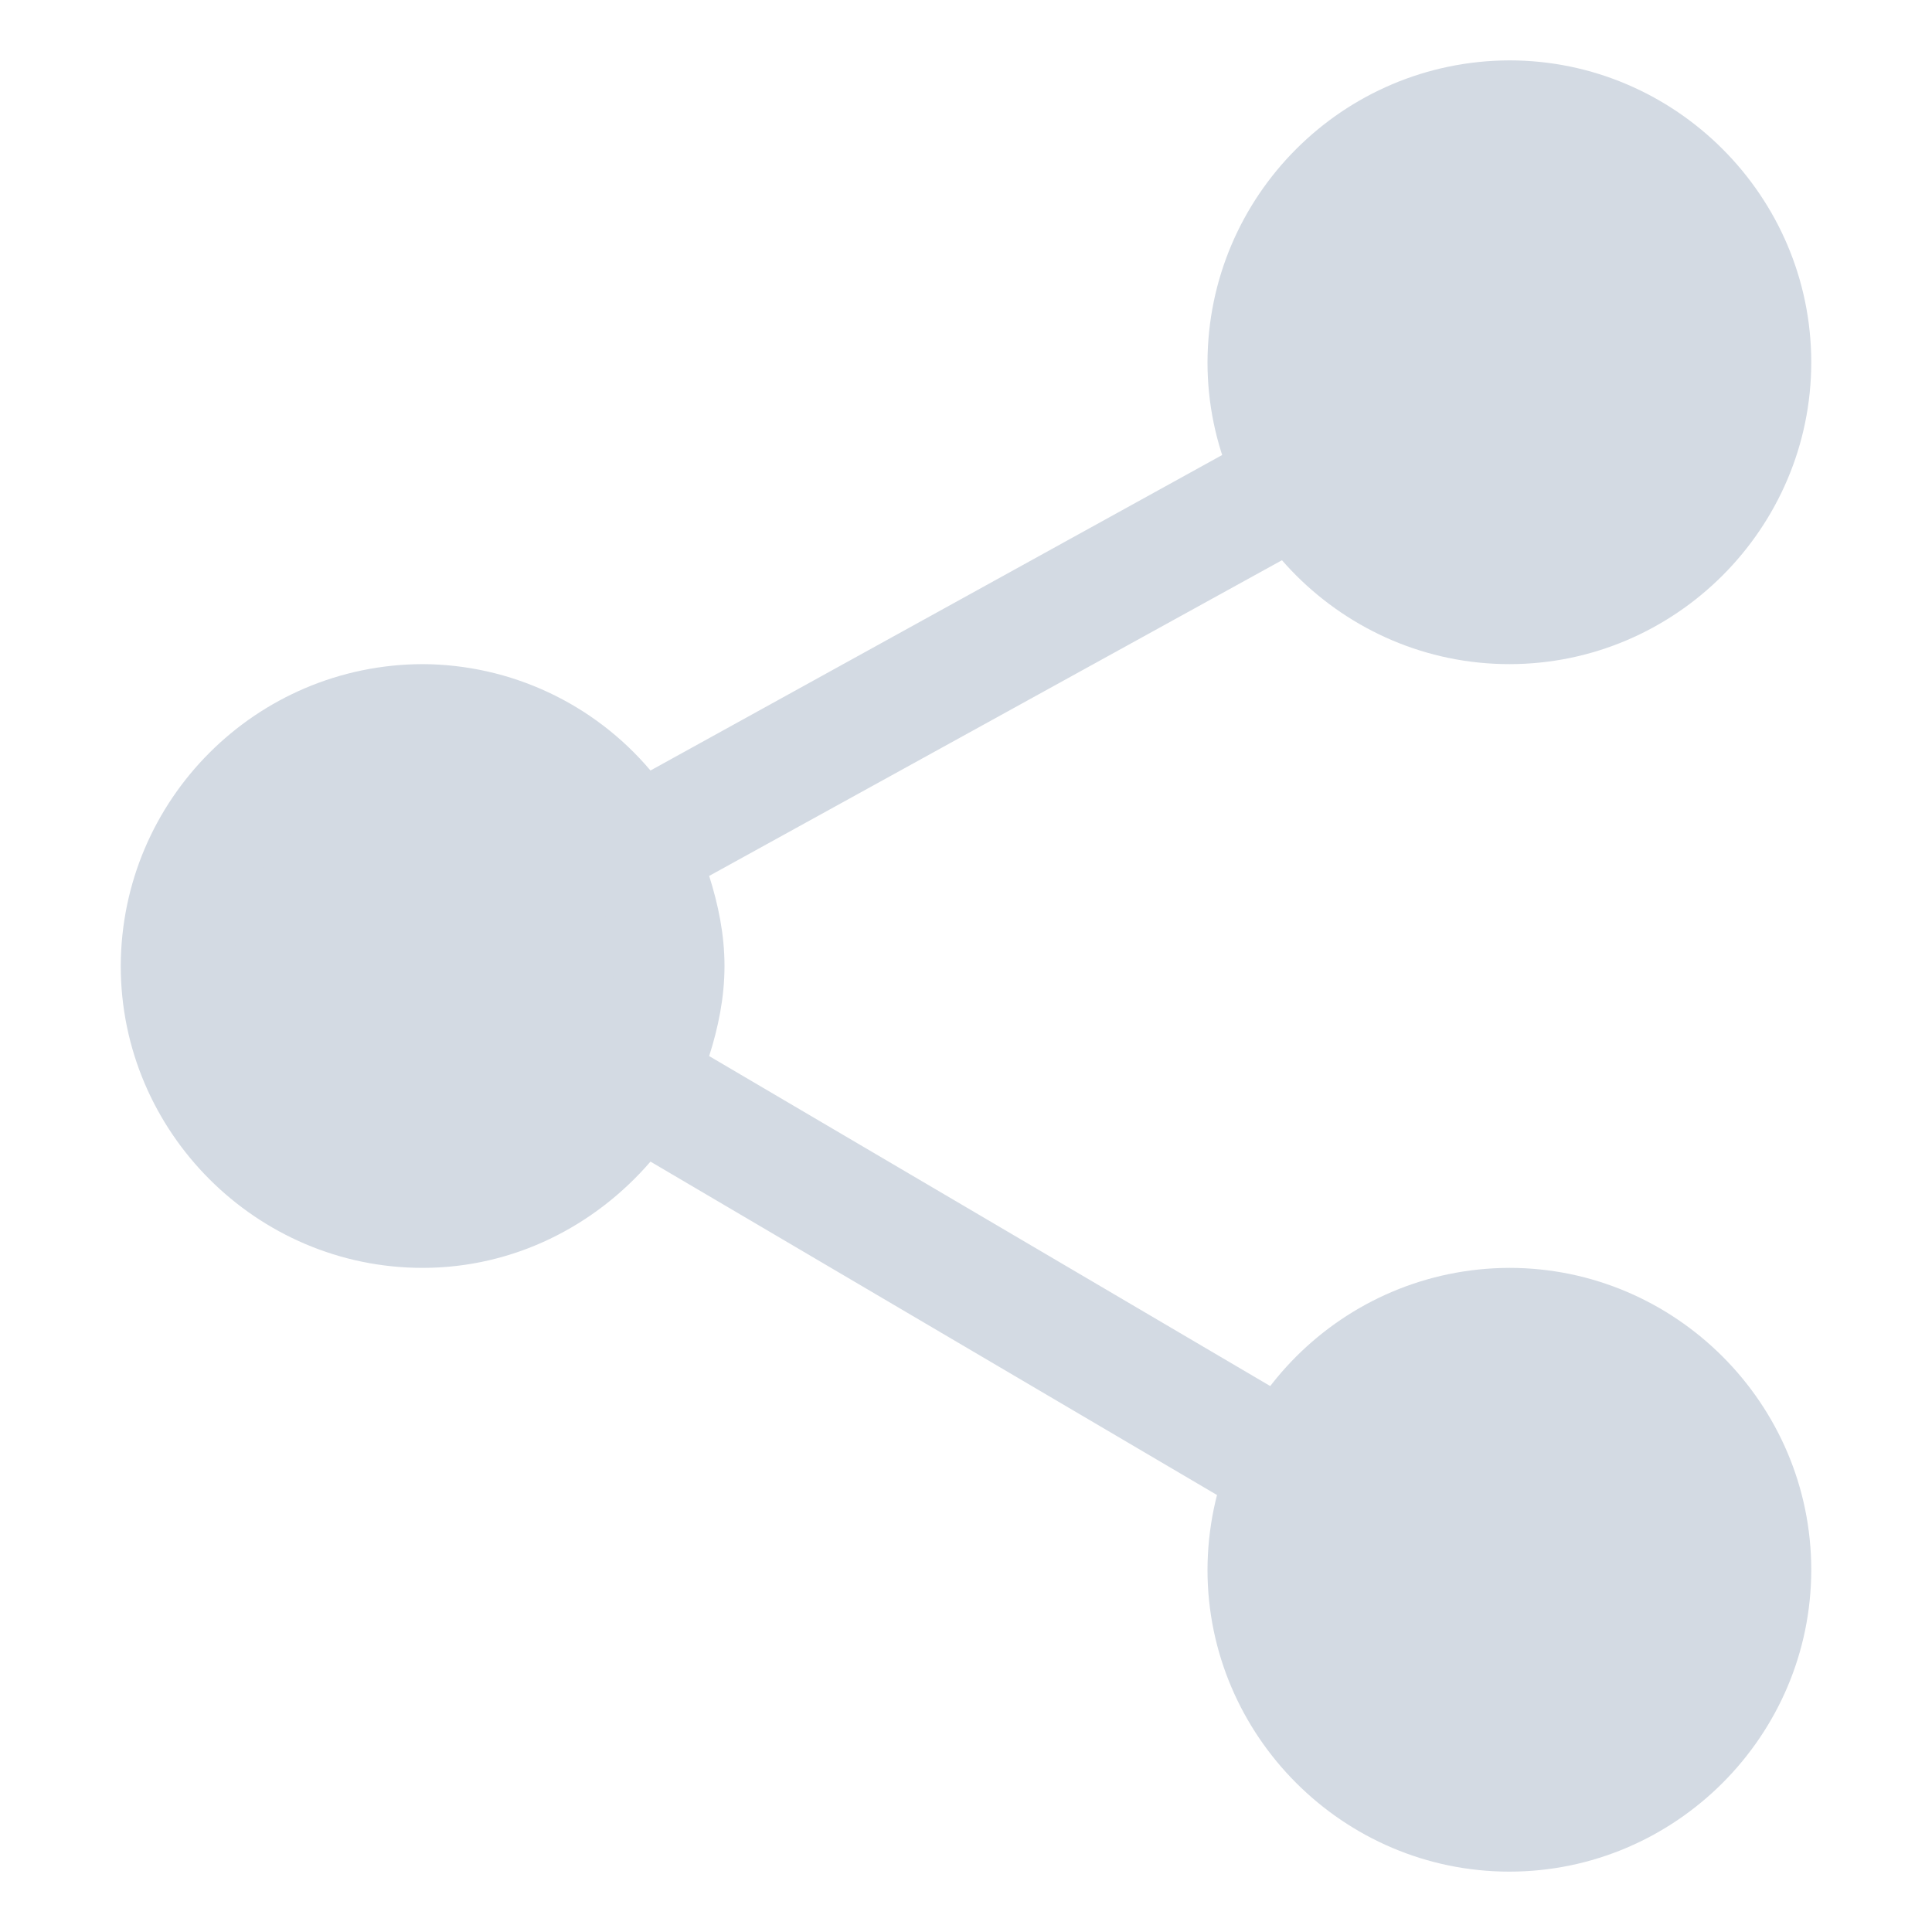 <?xml version="1.0" encoding="UTF-8" standalone="no"?>
<svg
   width="16"
   height="16"
   version="1.1"
   id="svg7"
   sodipodi:docname="folder-publicshare.svg"
   inkscape:version="1.1.2 (0a00cf5339, 2022-02-04)"
   xmlns:inkscape="http://www.inkscape.org/namespaces/inkscape"
   xmlns:sodipodi="http://sodipodi.sourceforge.net/DTD/sodipodi-0.dtd"
   xmlns="http://www.w3.org/2000/svg"
   xmlns:svg="http://www.w3.org/2000/svg">
  <sodipodi:namedview
     id="namedview9"
     pagecolor="#ffffff"
     bordercolor="#666666"
     borderopacity="1.0"
     inkscape:pageshadow="2"
     inkscape:pageopacity="0.0"
     inkscape:pagecheckerboard="0"
     showgrid="false"
     inkscape:zoom="30.977849"
     inkscape:cx="6.7628969"
     inkscape:cy="7.166411"
     inkscape:window-width="1920"
     inkscape:window-height="995"
     inkscape:window-x="1920"
     inkscape:window-y="32"
     inkscape:window-maximized="1"
     inkscape:current-layer="svg7" />
  <defs
     id="defs3">
    <style
       id="current-color-scheme"
       type="text/css">
   .ColorScheme-Text { color:#d3dae3; } .ColorScheme-Highlight { color:#5294e2; }
  </style>
  </defs>
  <g
     id="g5946"
     transform="translate(0,0.5)">
    <path
       d="M 15,2.5 C 15,1.125 13.875,0 12.5,0 11.121,0.004 10.004,1.121 10,2.5 10,3.875 11.125,5 12.5,5 13.875,5 15,3.875 15,2.5 Z m 0,10 C 15,11.125 13.875,10 12.5,10 c -1.379,0.004 -2.496,1.121 -2.5,2.5 0,1.375 1.125,2.5 2.5,2.5 1.375,0 2.5,-1.125 2.5,-2.5 z M 14,2.5 C 14,3.334 13.334,4 12.5,4 11.666,4 11,3.334 11,2.5 11,1.666 11.666,1 12.5,1 13.334,1 14,1.666 14,2.5 Z m 0,10 C 14,13.334 13.334,14 12.5,14 11.666,14 11,13.334 11,12.5 11,11.666 11.666,11 12.5,11 13.334,11 14,11.666 14,12.5 Z M 10.634,4.13 c -0.206,-0.265 -0.372,-0.559 -0.494,-0.872 L 5.387,5.881 C 4.917,5.325 4.228,5.003 3.5,5 2.121,5.004 1.004,6.121 1,7.5 1,8.875 2.125,10 3.5,10 4.255,10 4.927,9.653 5.387,9.12 l 4.814,2.833 c 0.122,-0.316 0.29,-0.606 0.494,-0.871 L 5.873,8.246 C 5.948,8.01 6,7.761 6,7.5 6,7.239 5.948,6.991 5.873,6.754 Z M 5,7.5 C 5,8.334 4.334,9 3.5,9 2.666,9 2,8.334 2,7.5 2,6.666 2.666,6 3.5,6 4.334,6 5,6.666 5,7.5 Z"
       style="fill:currentColor"
       class="ColorScheme-Text"
       id="path5"
       sodipodi:nodetypes="sccsssccsssssssssssscccccsccccsccsssss" />
    <ellipse
       style="fill:#d3dae3;fill-opacity:1;fill-rule:evenodd;stroke:#000000;stroke-width:0;stroke-linecap:round;stroke-linejoin:round"
       id="path1399"
       cx="3.507"
       cy="7.528"
       rx="1.573"
       ry="1.567" />
    <circle
       style="fill:#d3dae3;fill-opacity:1;fill-rule:evenodd;stroke:#000000;stroke-width:0;stroke-linecap:round;stroke-linejoin:round"
       id="path5756"
       cx="12.506"
       cy="2.508"
       r="1.959" />
    <circle
       style="fill:#d3dae3;fill-opacity:1;fill-rule:evenodd;stroke:#000000;stroke-width:0;stroke-linecap:round;stroke-linejoin:round"
       id="path5860"
       cx="12.537"
       cy="12.465"
       r="1.942" />
  </g>
</svg>
